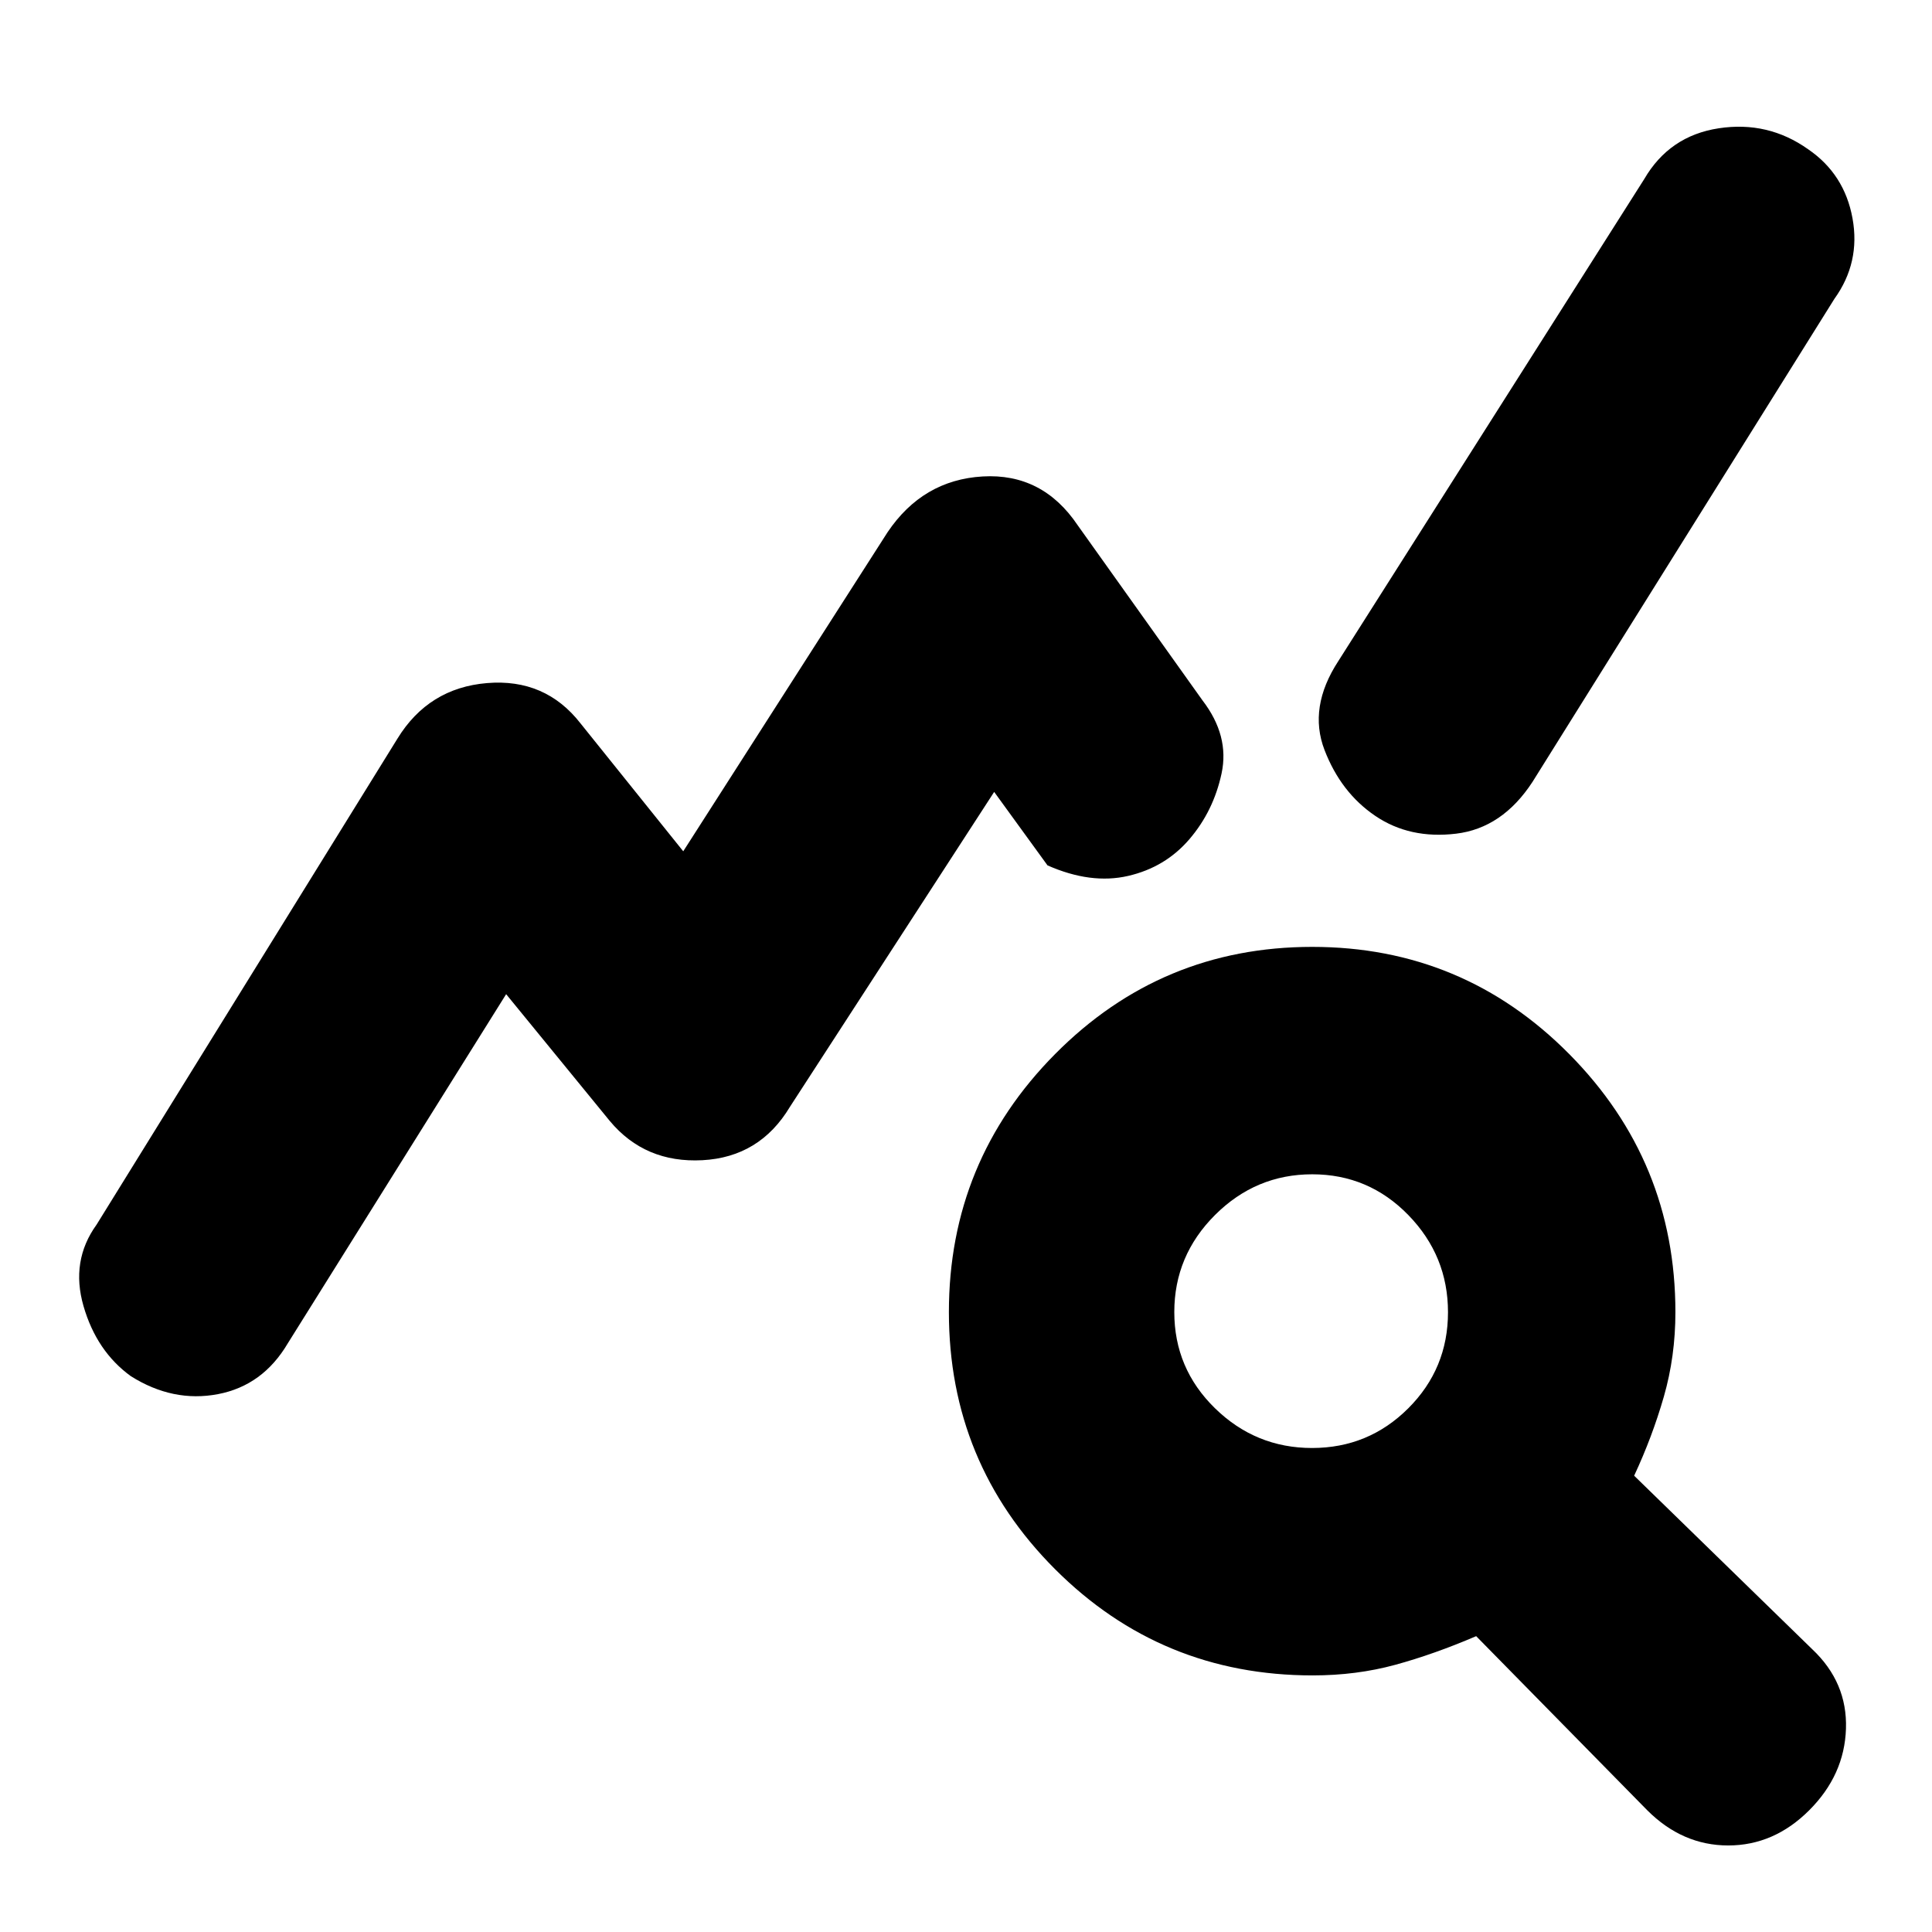 <svg xmlns="http://www.w3.org/2000/svg" height="20" viewBox="0 -960 960 960" width="20"><path d="M65.04-276.17Q48-288.5 41.5-311t6.5-40.5L197.5-593q15.45-25.15 44.48-27.58Q271-623 288.5-600.5l51 63.5L441-695.5q17.5-26 47.25-27.75T535.5-699l62 87q13.5 17.58 9.5 36.29T591-543q-12 14-30.5 18.25t-40-5.25L494-566.5 392.5-410q-15 25-43.5 26.5T303-403l-51.5-63L143-292.5q-12.39 20.98-34.69 25.24Q86-263 65.04-276.17ZM652.25-127.5q-75.25 0-128-52.78T471.5-308.03q0-74.97 52.78-128.22t127.75-53.25q74.97 0 127.72 53.27T832.5-308q0 22-5.75 42T812-226.73l88.5 86.23Q918-124 917.25-101T899-60.5Q881.5-43 858.75-43T818.5-60.5l-85-86.5q-21 9-40.26 14.25-19.25 5.25-40.99 5.25Zm-.29-113q28.04 0 47.79-19.71 19.75-19.72 19.75-47.75 0-28.04-19.71-48.29-19.72-20.25-47.75-20.25-28.04 0-48.29 20.21-20.25 20.22-20.25 48.25 0 28.04 20.21 47.79 20.22 19.75 48.25 19.75Zm31.44-314.07q-17.09-11.56-25.25-32.75Q650-608.5 665-631.5L817-871q12.5-21.5 37-25.25t44.46 10.42q18.04 12.33 22.04 34.3 4 21.96-9 40.03l-150 240q-15 23-38 25.75t-40.1-8.82Z"/></svg>